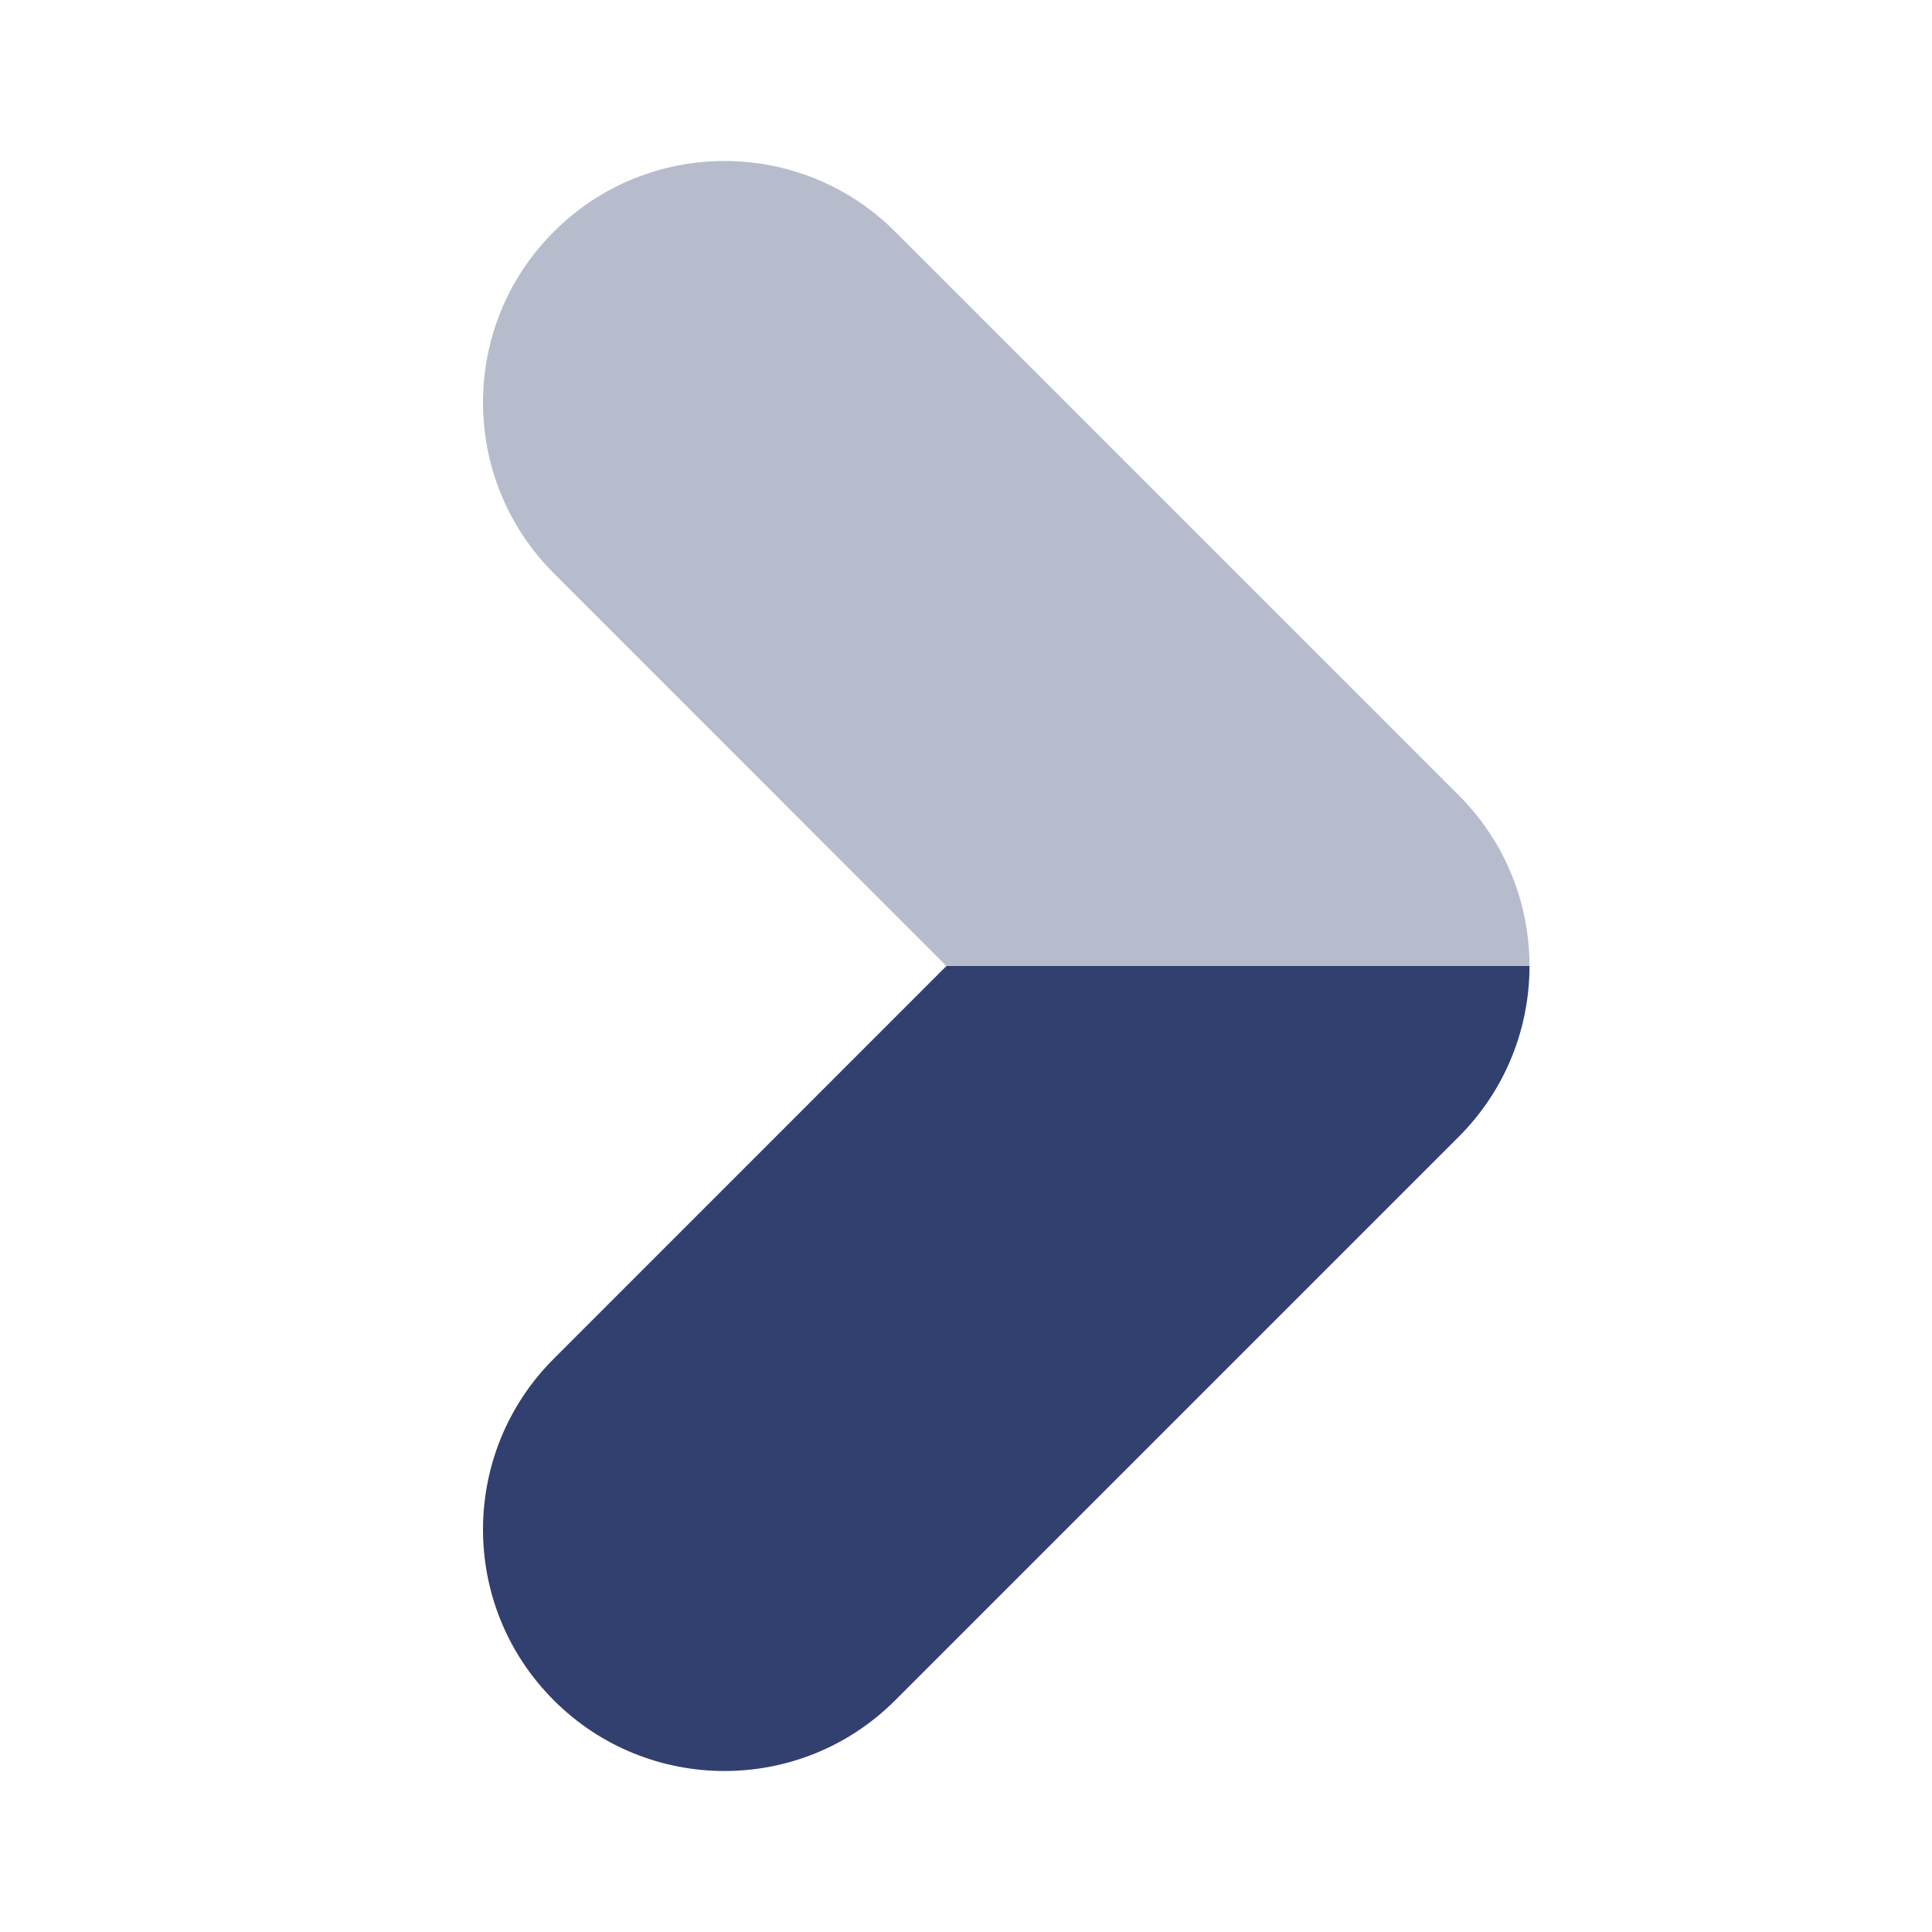 <svg xmlns="http://www.w3.org/2000/svg" viewBox="0 0 24 24">
<path d="M6.879,7.121c-1.172-1.171-1.172-3.071,0-4.242c1.171-1.172,3.071-1.172,4.242,0l7,7C18.707,10.465,19,11.232,19,12h-7.243L6.879,7.121z" opacity=".35" fill="#31406F" />
  <path d="M11.121,21.121C10.536,21.707,9.768,22,9,22s-1.536-0.293-2.121-0.879c-1.172-1.171-1.172-3.071,0-4.242L11.757,12H19c0,0.768-0.293,1.535-0.879,2.121L11.121,21.121z" fill="#31406F" />
</svg>

